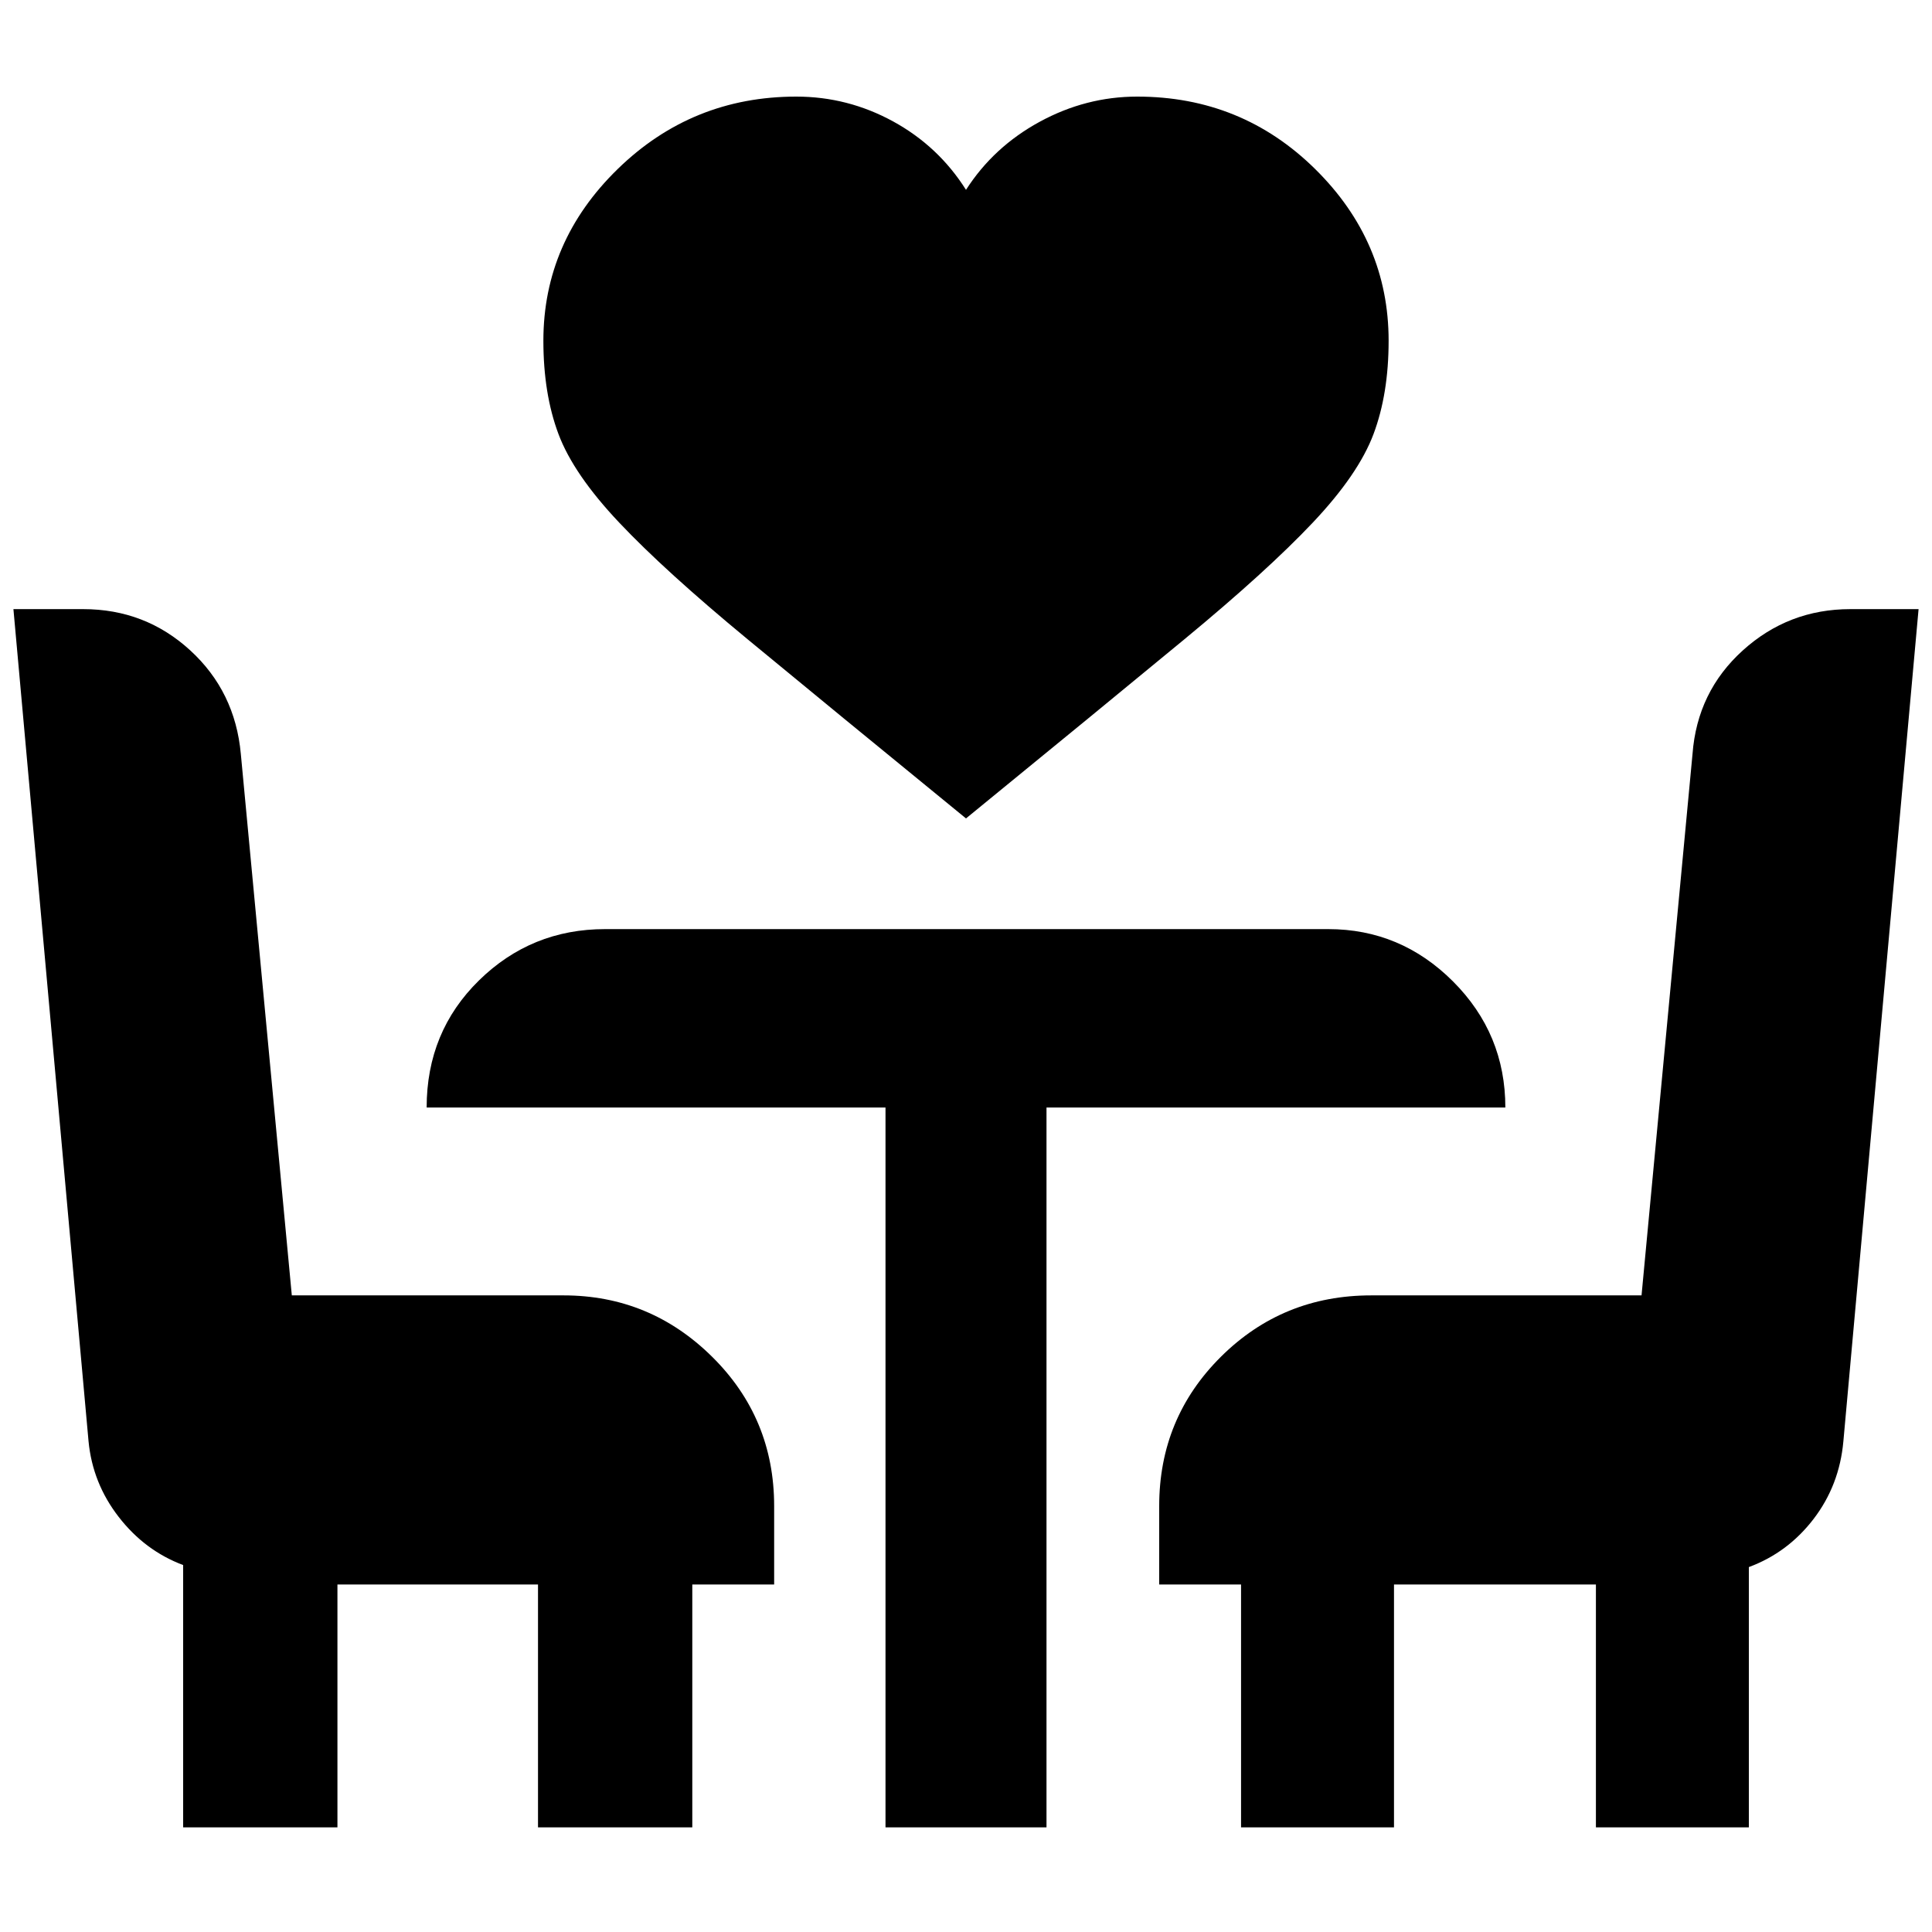 <svg xmlns="http://www.w3.org/2000/svg" height="40" viewBox="0 -960 960 960" width="40"><path d="M480-553.33q-67.33-55-108.5-89t-63.83-58q-22.67-24-30.17-44t-7.5-46.34Q270-840 306.92-876t88.75-36q25.56 0 48.11 12.33 22.55 12.34 36.22 34 13.67-21.33 36.63-33.83Q539.6-912 565.07-912q51.93 0 88.43 36 36.5 36 36.5 85.33 0 26.34-7.5 46.34-7.5 20-30.17 44-22.66 24-63.83 58t-108.5 89ZM91-52v-130.33q-19.05-7.16-32.02-23.92Q46-223 44-243.8L6.67-657.33h34.64q30.84 0 53.19 20.47 22.35 20.48 25.17 51.53l25.33 269h135q43 0 73.83 30.48 30.84 30.48 30.84 74.18v39H344V-52h-76.67v-120.67h-99.66V-52H91Zm349 0v-357.67H212q0-37.66 26-63.16t62.67-25.5H660q36 0 62 26t26 62.66H520V-52h-80Zm176.67 0v-120.67H576v-39q0-43.7 30.68-74.18 30.68-30.48 74.65-30.48h134.34l25.33-269q2.33-31 25.01-51.5 22.67-20.5 53.43-20.5h33.89L915.96-243.8Q914-222 901.17-205.25q-12.84 16.76-32.17 23.92V-52h-76v-120.67H692.67V-52h-76Z"/></svg>